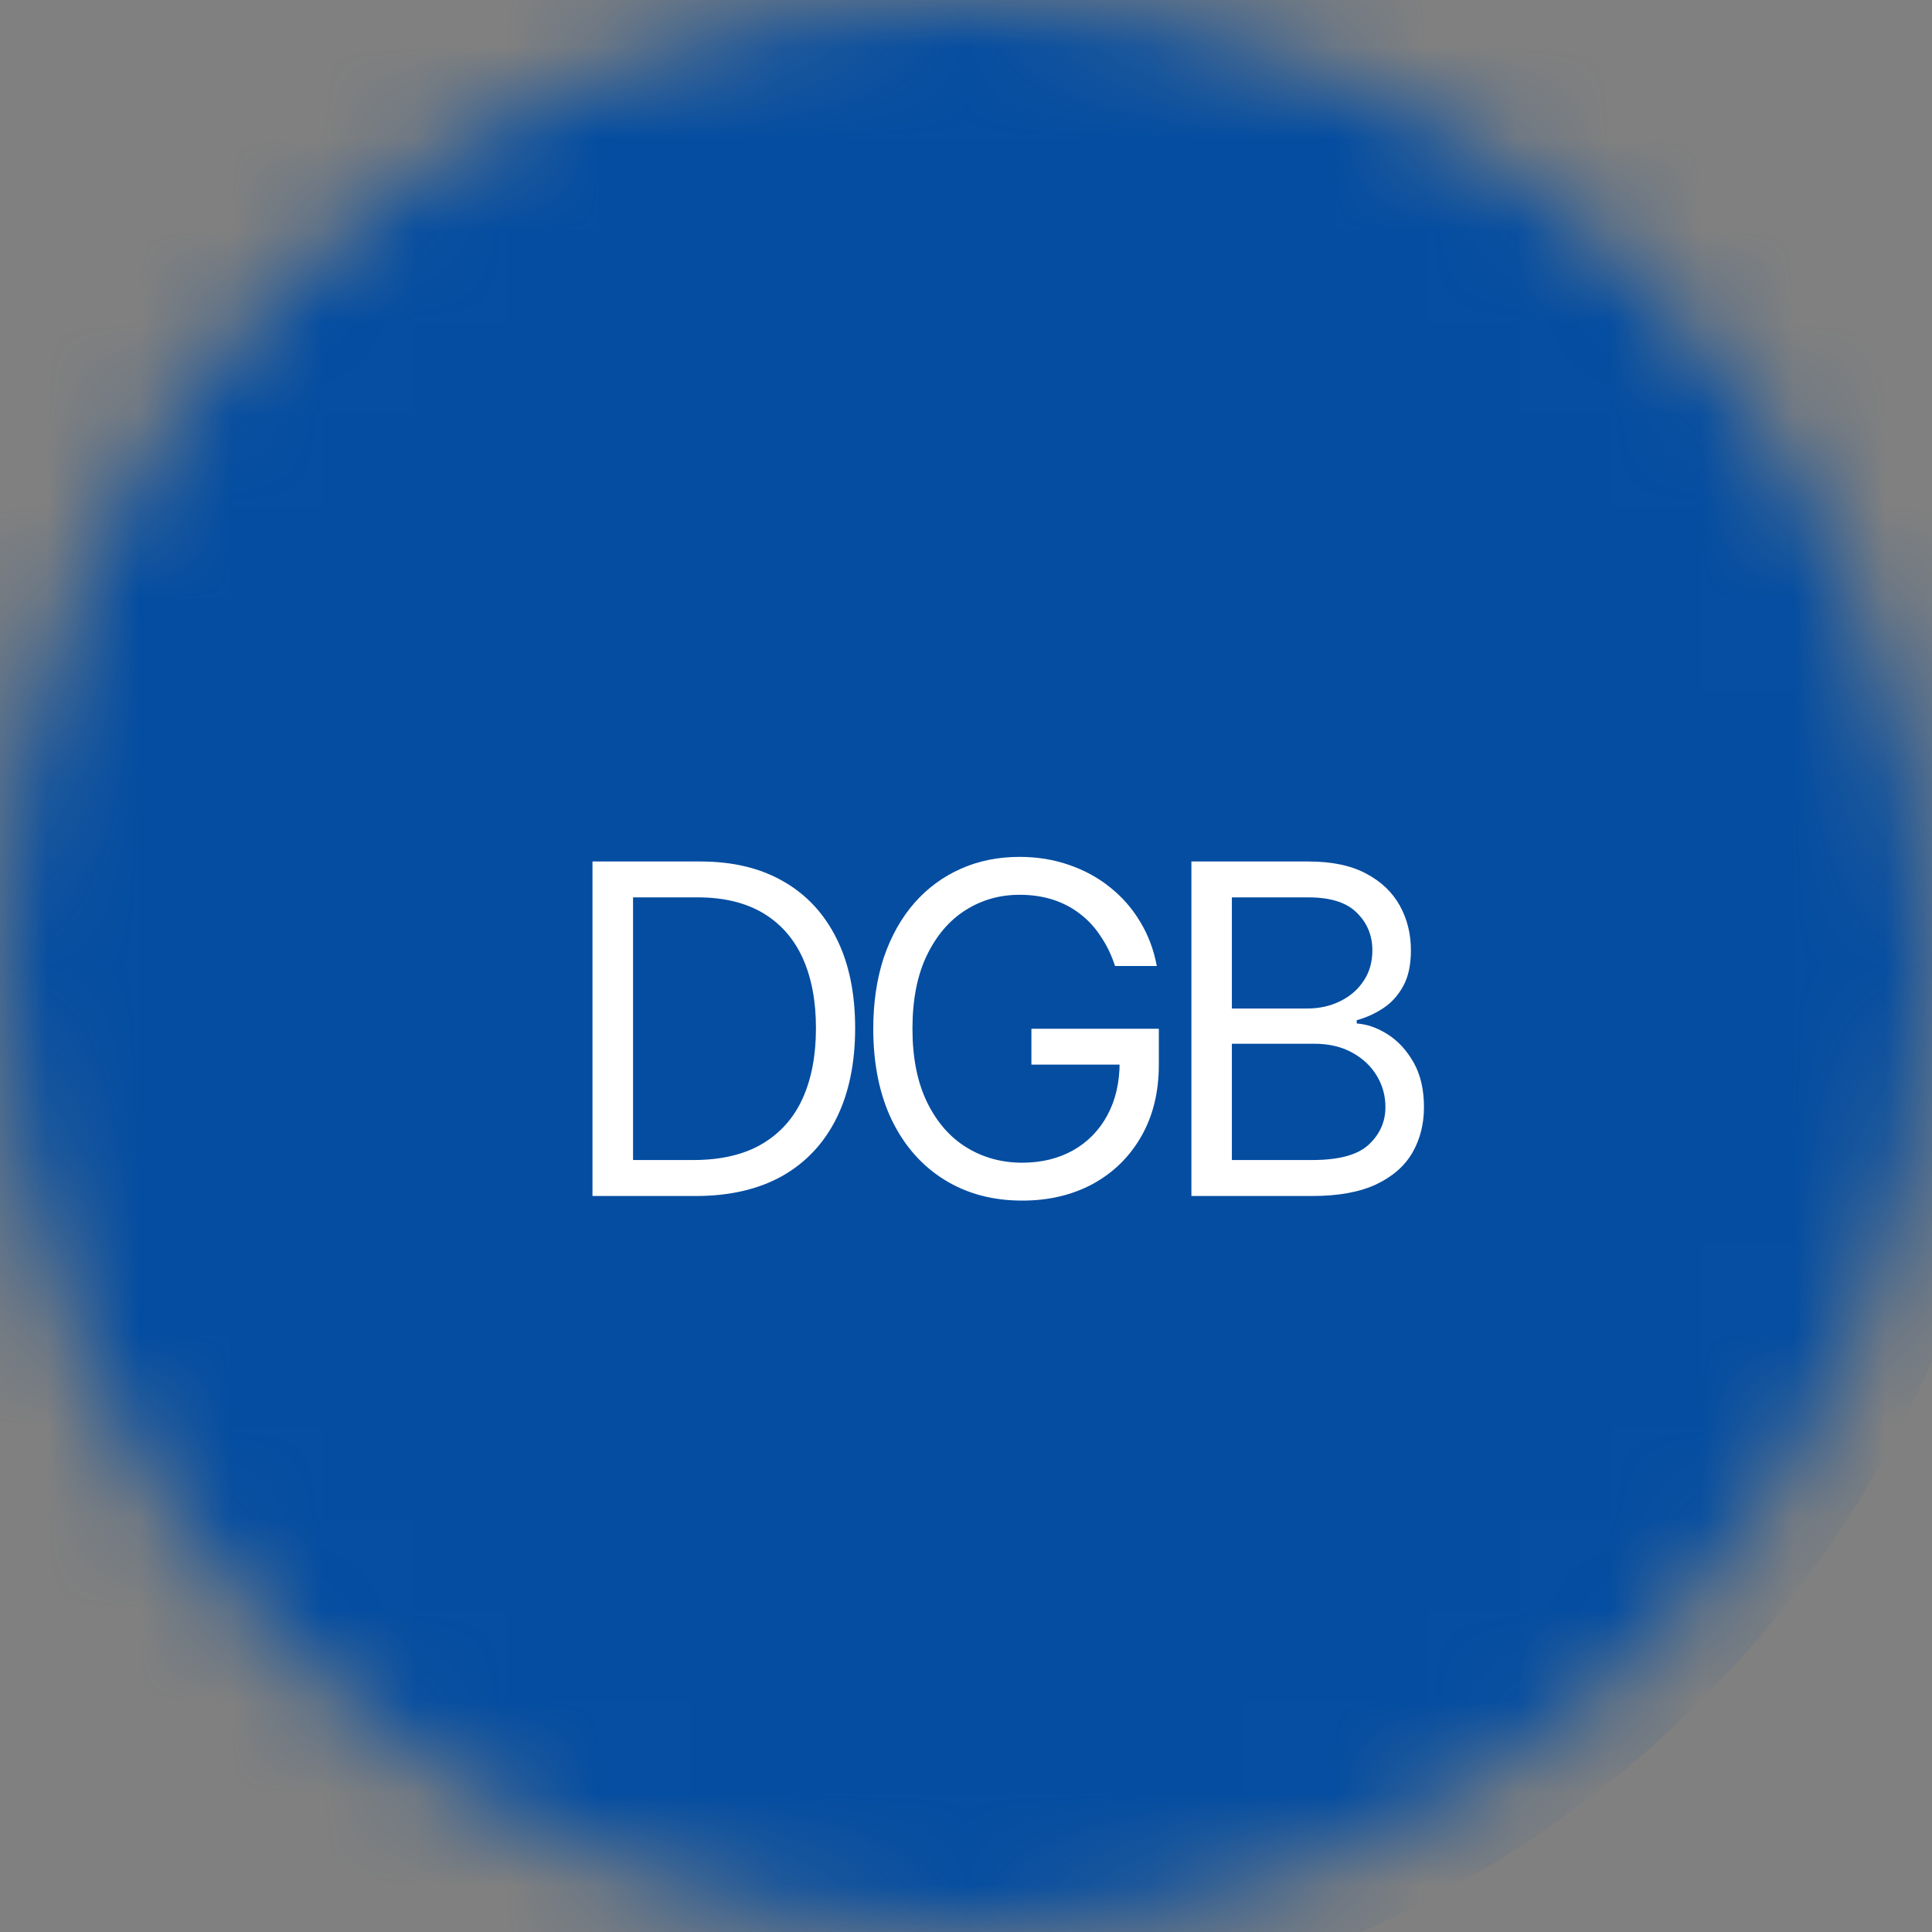 <svg width="21" height="21" viewBox="0 0 21 21" fill="none" xmlns="http://www.w3.org/2000/svg">
<rect x="0" y="0" width="21" height="21" fill="#808080" stroke="none"/>
<mask id="mask0_24_1243" style="mask-type:alpha" maskUnits="userSpaceOnUse" x="0" y="0" width="21" height="21">
<circle cx="10.5" cy="10.5" r="10.5" fill="#D9D9D9"/>
</mask>
<g mask="url(#mask0_24_1243)">
<circle cx="10" cy="10" r="12" fill="#044DA1"/>
<path d="M7.562 13H6.44V9.364H7.612C7.965 9.364 8.267 9.436 8.518 9.582C8.769 9.726 8.961 9.934 9.095 10.205C9.229 10.475 9.295 10.798 9.295 11.175C9.295 11.553 9.228 11.88 9.093 12.153C8.958 12.425 8.762 12.635 8.504 12.782C8.245 12.927 7.932 13 7.562 13ZM6.881 12.609H7.534C7.835 12.609 8.084 12.551 8.282 12.435C8.479 12.319 8.627 12.154 8.724 11.94C8.821 11.726 8.869 11.471 8.869 11.175C8.869 10.881 8.821 10.628 8.726 10.416C8.63 10.204 8.486 10.04 8.296 9.926C8.105 9.812 7.868 9.754 7.584 9.754H6.881V12.609ZM12.12 10.5C12.081 10.38 12.029 10.273 11.965 10.179C11.903 10.083 11.828 10.001 11.74 9.934C11.653 9.866 11.555 9.815 11.445 9.779C11.335 9.744 11.214 9.726 11.083 9.726C10.867 9.726 10.672 9.781 10.495 9.893C10.319 10.004 10.179 10.168 10.074 10.385C9.97 10.601 9.918 10.867 9.918 11.182C9.918 11.497 9.971 11.762 10.076 11.979C10.182 12.196 10.324 12.36 10.504 12.471C10.684 12.582 10.886 12.638 11.111 12.638C11.32 12.638 11.503 12.593 11.662 12.505C11.822 12.415 11.946 12.288 12.035 12.125C12.125 11.96 12.17 11.767 12.17 11.544L12.305 11.572H11.211V11.182H12.596V11.572C12.596 11.872 12.532 12.132 12.404 12.354C12.277 12.575 12.102 12.747 11.878 12.869C11.656 12.989 11.4 13.05 11.111 13.05C10.789 13.05 10.507 12.974 10.263 12.822C10.02 12.671 9.831 12.456 9.694 12.176C9.56 11.897 9.492 11.565 9.492 11.182C9.492 10.894 9.531 10.636 9.607 10.406C9.686 10.175 9.796 9.979 9.938 9.816C10.08 9.654 10.248 9.53 10.442 9.444C10.636 9.357 10.85 9.314 11.083 9.314C11.275 9.314 11.454 9.343 11.619 9.401C11.786 9.458 11.935 9.539 12.065 9.644C12.196 9.748 12.306 9.873 12.393 10.019C12.481 10.163 12.541 10.324 12.574 10.5H12.12ZM12.95 13V9.364H14.221C14.475 9.364 14.684 9.407 14.848 9.495C15.012 9.581 15.135 9.698 15.216 9.845C15.296 9.99 15.336 10.152 15.336 10.329C15.336 10.486 15.309 10.615 15.253 10.717C15.198 10.818 15.126 10.899 15.036 10.958C14.947 11.017 14.851 11.061 14.747 11.089V11.125C14.858 11.132 14.97 11.171 15.082 11.242C15.195 11.313 15.289 11.415 15.365 11.548C15.44 11.68 15.478 11.842 15.478 12.034C15.478 12.216 15.437 12.38 15.354 12.526C15.271 12.671 15.14 12.787 14.962 12.872C14.783 12.957 14.55 13 14.264 13H12.95ZM13.39 12.609H14.264C14.552 12.609 14.756 12.554 14.876 12.443C14.998 12.33 15.059 12.194 15.059 12.034C15.059 11.911 15.028 11.797 14.965 11.693C14.902 11.588 14.813 11.504 14.697 11.441C14.581 11.377 14.444 11.345 14.285 11.345H13.39V12.609ZM13.39 10.962H14.207C14.34 10.962 14.459 10.936 14.566 10.883C14.673 10.831 14.759 10.758 14.821 10.663C14.885 10.569 14.917 10.457 14.917 10.329C14.917 10.17 14.862 10.034 14.75 9.923C14.639 9.81 14.463 9.754 14.221 9.754H13.39V10.962Z" fill="white"/>
</g>
</svg>
